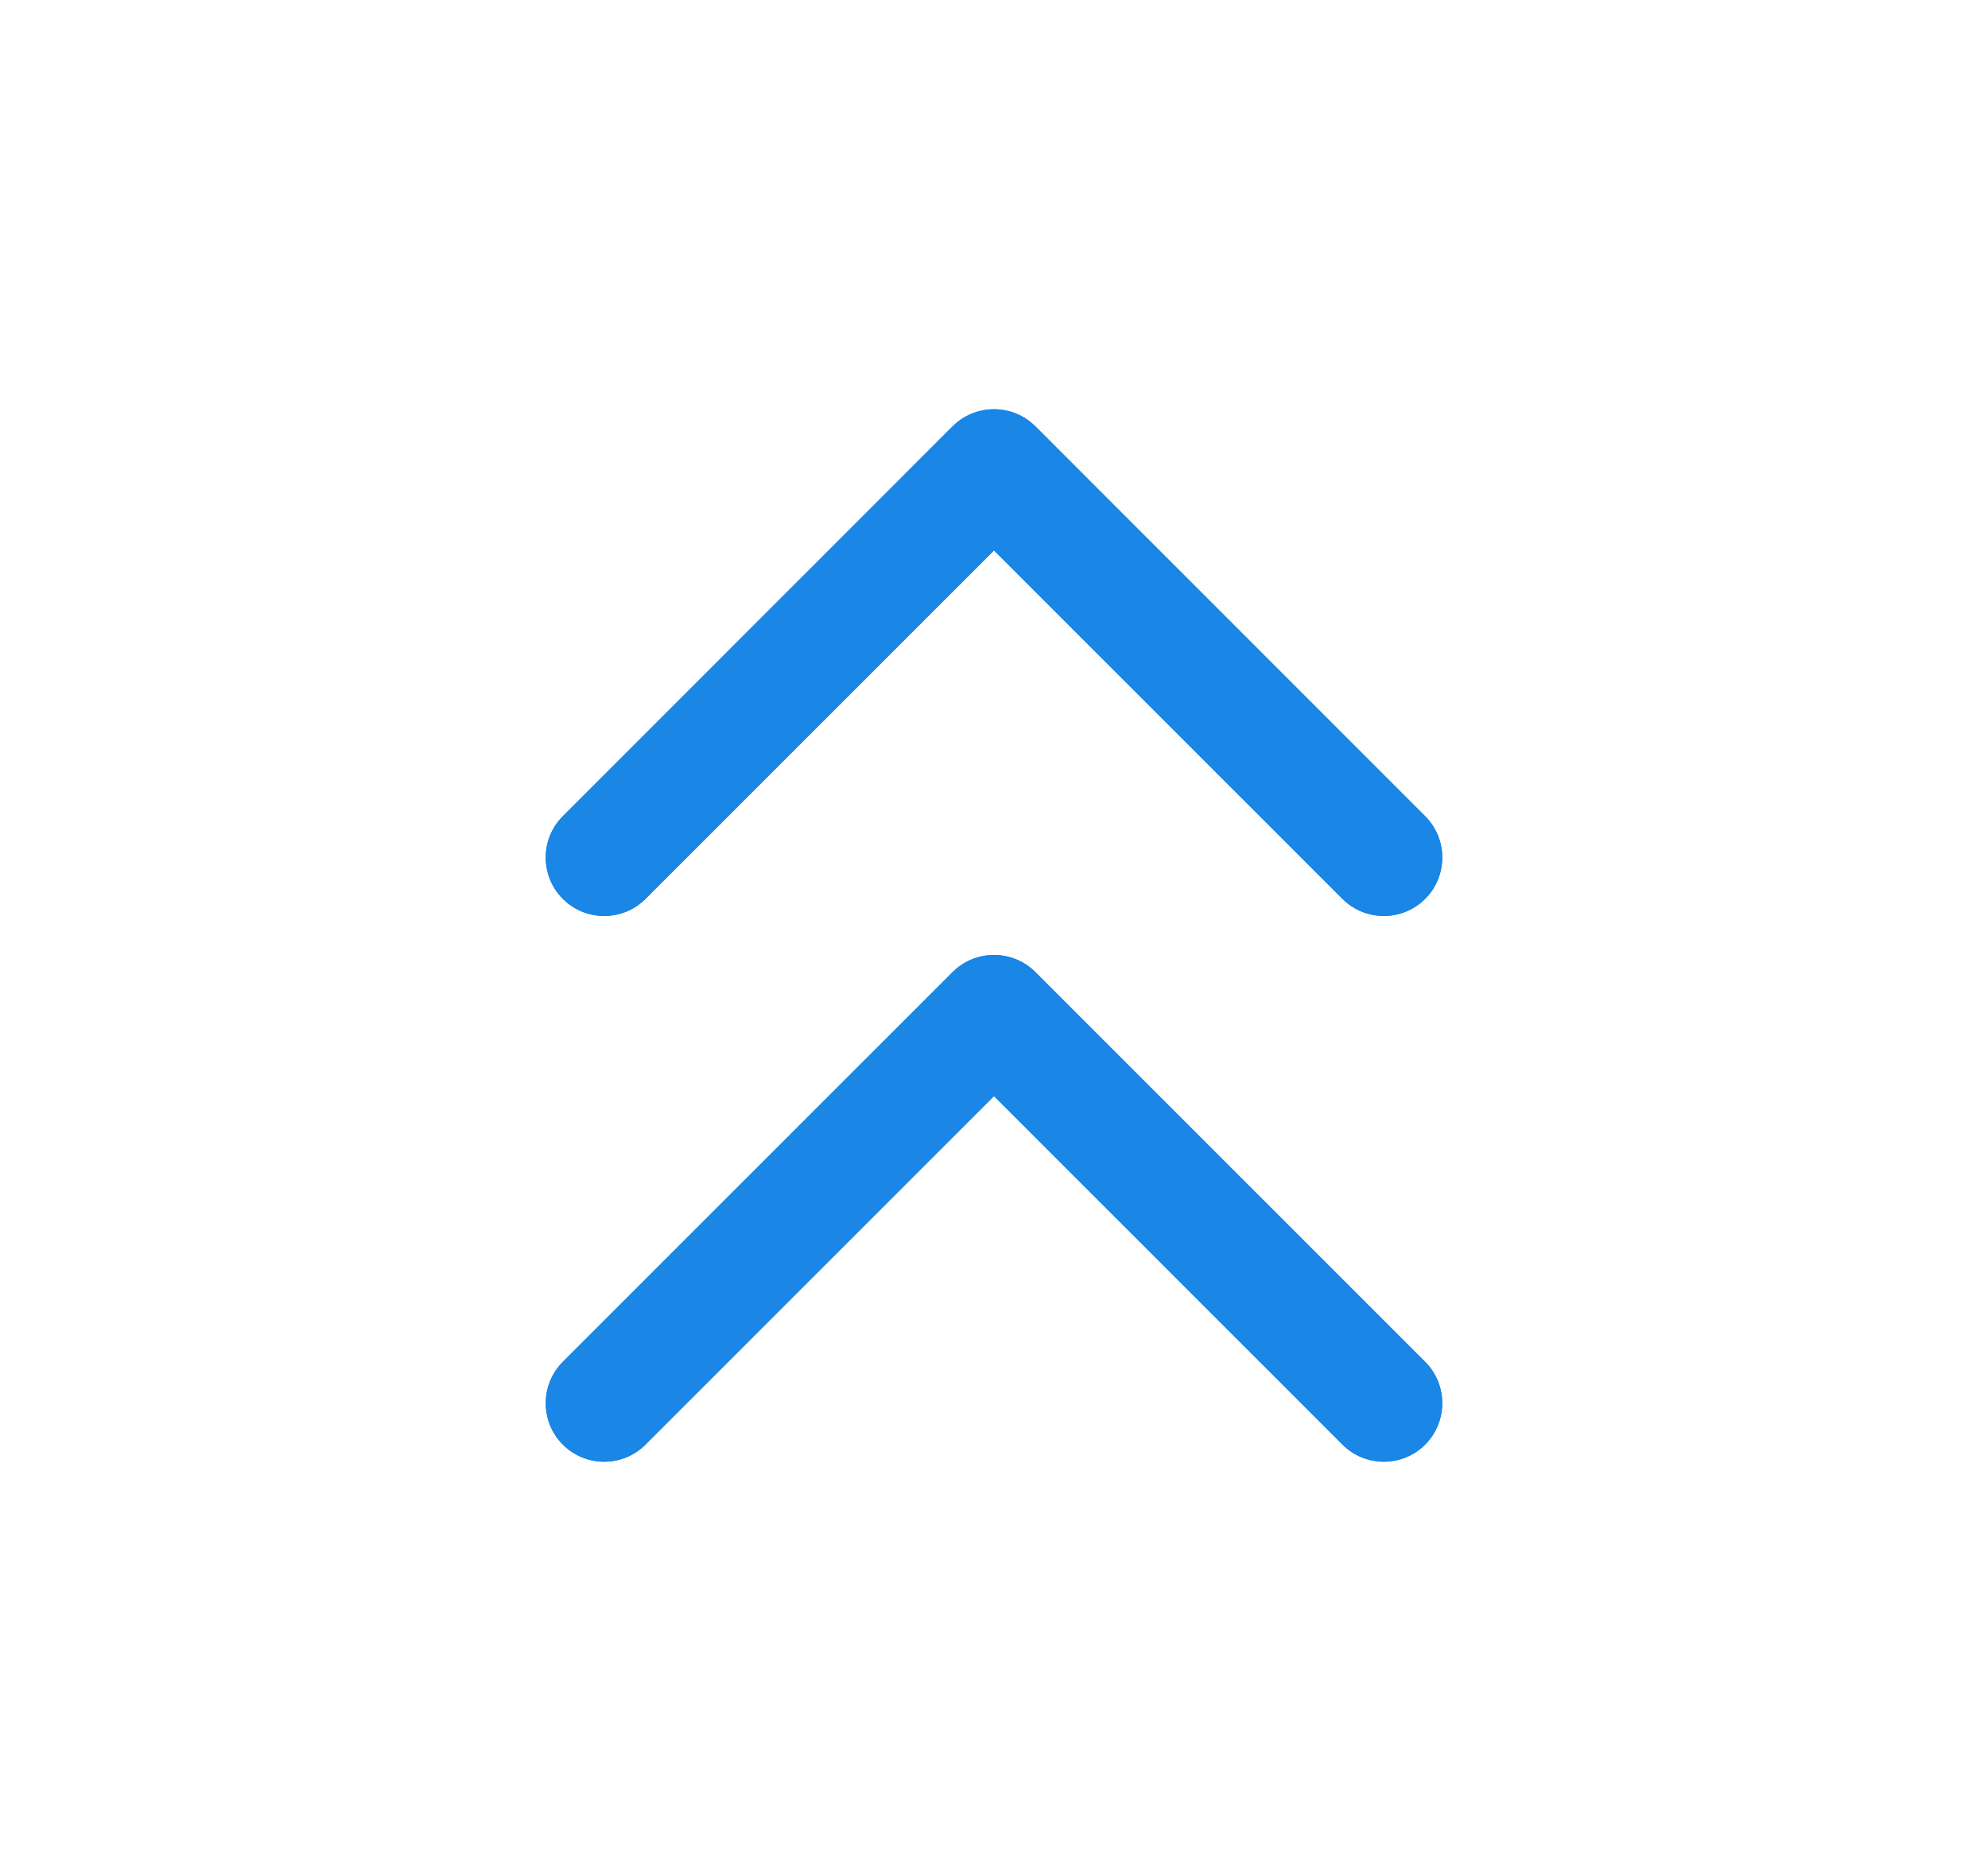<svg width="17" height="16" viewBox="0 0 17 16" fill="none" xmlns="http://www.w3.org/2000/svg">
<path fill-rule="evenodd" clip-rule="evenodd" d="M8.146 3.646C8.342 3.451 8.658 3.451 8.854 3.646L12.187 6.98C12.382 7.175 12.382 7.492 12.187 7.687C11.992 7.882 11.675 7.882 11.48 7.687L8.5 4.707L5.52 7.687C5.325 7.882 5.008 7.882 4.813 7.687C4.618 7.492 4.618 7.175 4.813 6.98L8.146 3.646ZM4.813 11.646L8.146 8.313C8.342 8.118 8.658 8.118 8.854 8.313L12.187 11.646C12.382 11.842 12.382 12.158 12.187 12.354C11.992 12.549 11.675 12.549 11.48 12.354L8.5 9.374L5.52 12.354C5.325 12.549 5.008 12.549 4.813 12.354C4.618 12.158 4.618 11.842 4.813 11.646Z" fill="#1A86E5"/>
<path fill-rule="evenodd" clip-rule="evenodd" d="M8.146 3.646C8.342 3.451 8.658 3.451 8.854 3.646L12.187 6.98C12.382 7.175 12.382 7.492 12.187 7.687C11.992 7.882 11.675 7.882 11.48 7.687L8.5 4.707L5.52 7.687C5.325 7.882 5.008 7.882 4.813 7.687C4.618 7.492 4.618 7.175 4.813 6.98L8.146 3.646ZM4.813 11.646L8.146 8.313C8.342 8.118 8.658 8.118 8.854 8.313L12.187 11.646C12.382 11.842 12.382 12.158 12.187 12.354C11.992 12.549 11.675 12.549 11.48 12.354L8.5 9.374L5.52 12.354C5.325 12.549 5.008 12.549 4.813 12.354C4.618 12.158 4.618 11.842 4.813 11.646Z" fill="#1A86E5"/>
</svg>
